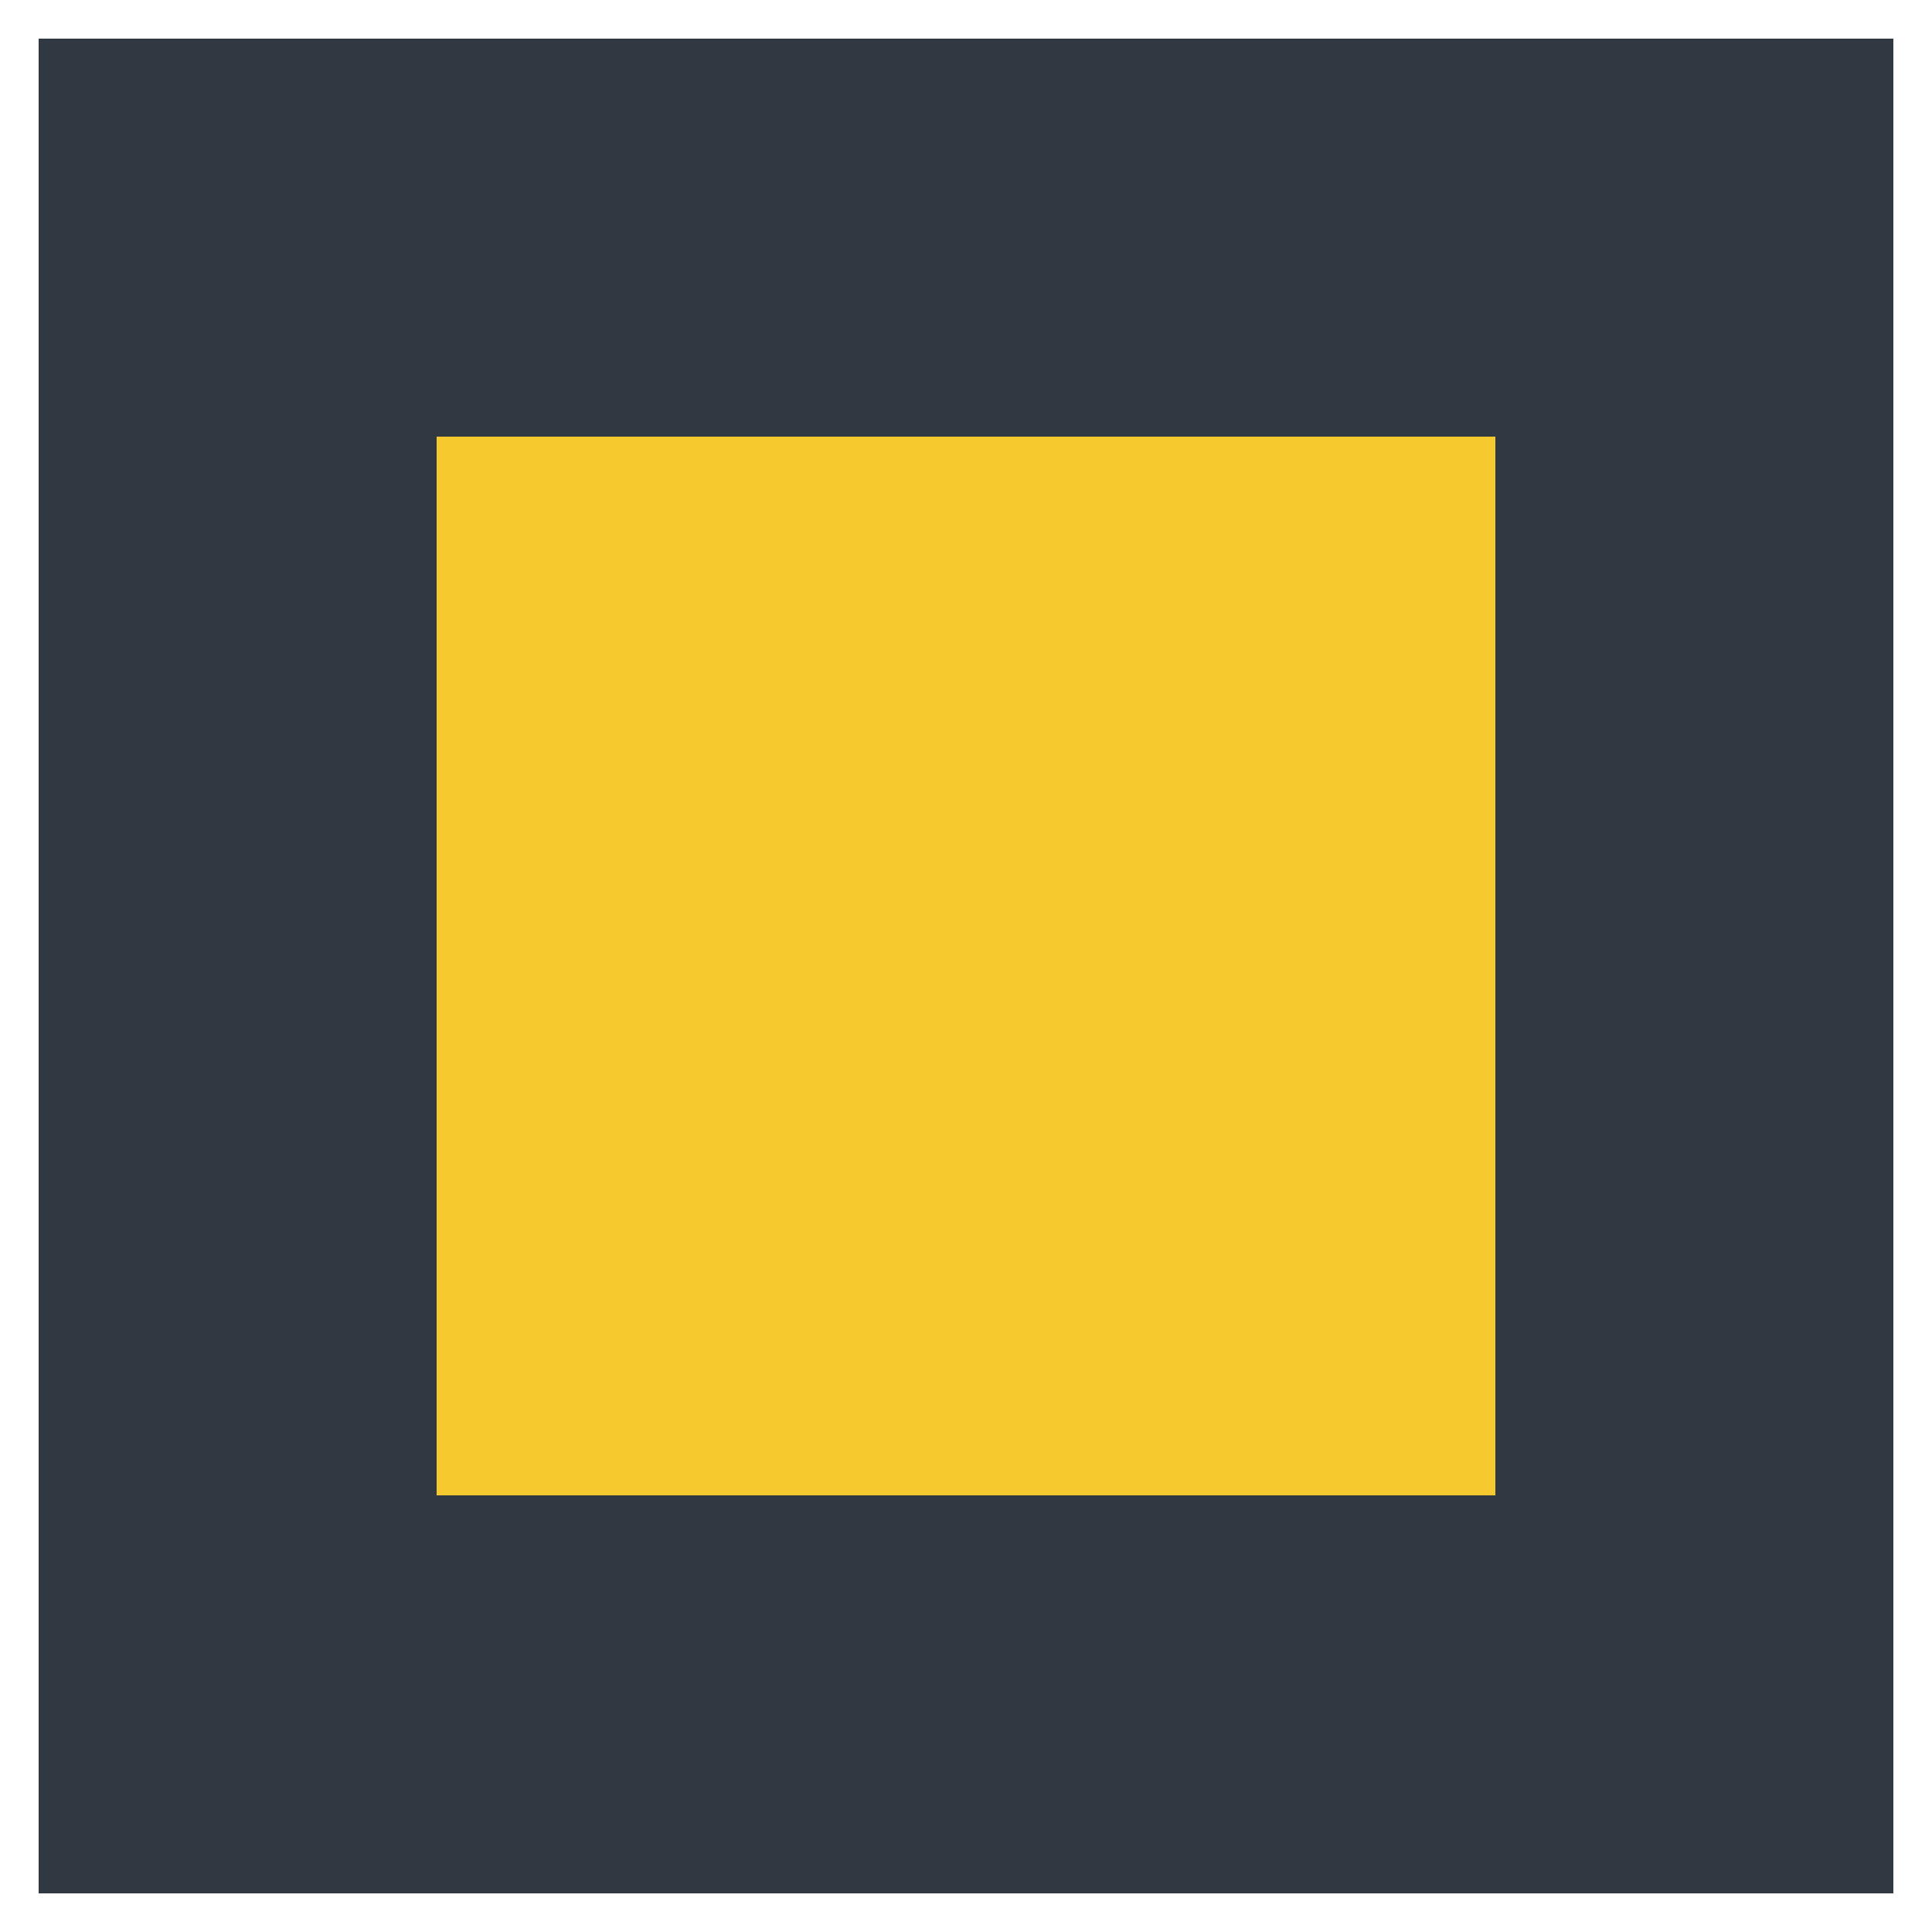 <svg id="SvgjsSvg1001" width="288" height="288" xmlns="http://www.w3.org/2000/svg" version="1.1" xmlns:xlink="http://www.w3.org/1999/xlink" xmlns:svgjs="http://svgjs.com/svgjs"><defs id="SvgjsDefs1002"></defs><g id="SvgjsG1008" transform="matrix(1,0,0,1,0,0)"><svg xmlns="http://www.w3.org/2000/svg" width="288" height="288" enable-background="new 0 0 100 100" viewBox="0 0 100 100"><rect width="95.9" height="95.9" x="2" y="2" fill="#F6C92E" class="colore50914 svgShape"></rect><path fill="#303841" d="M98,98H2V2h96V98z M22.6,77.4h54.8V22.6H22.6V77.4z" class="color303841 svgShape"></path></svg></g></svg>